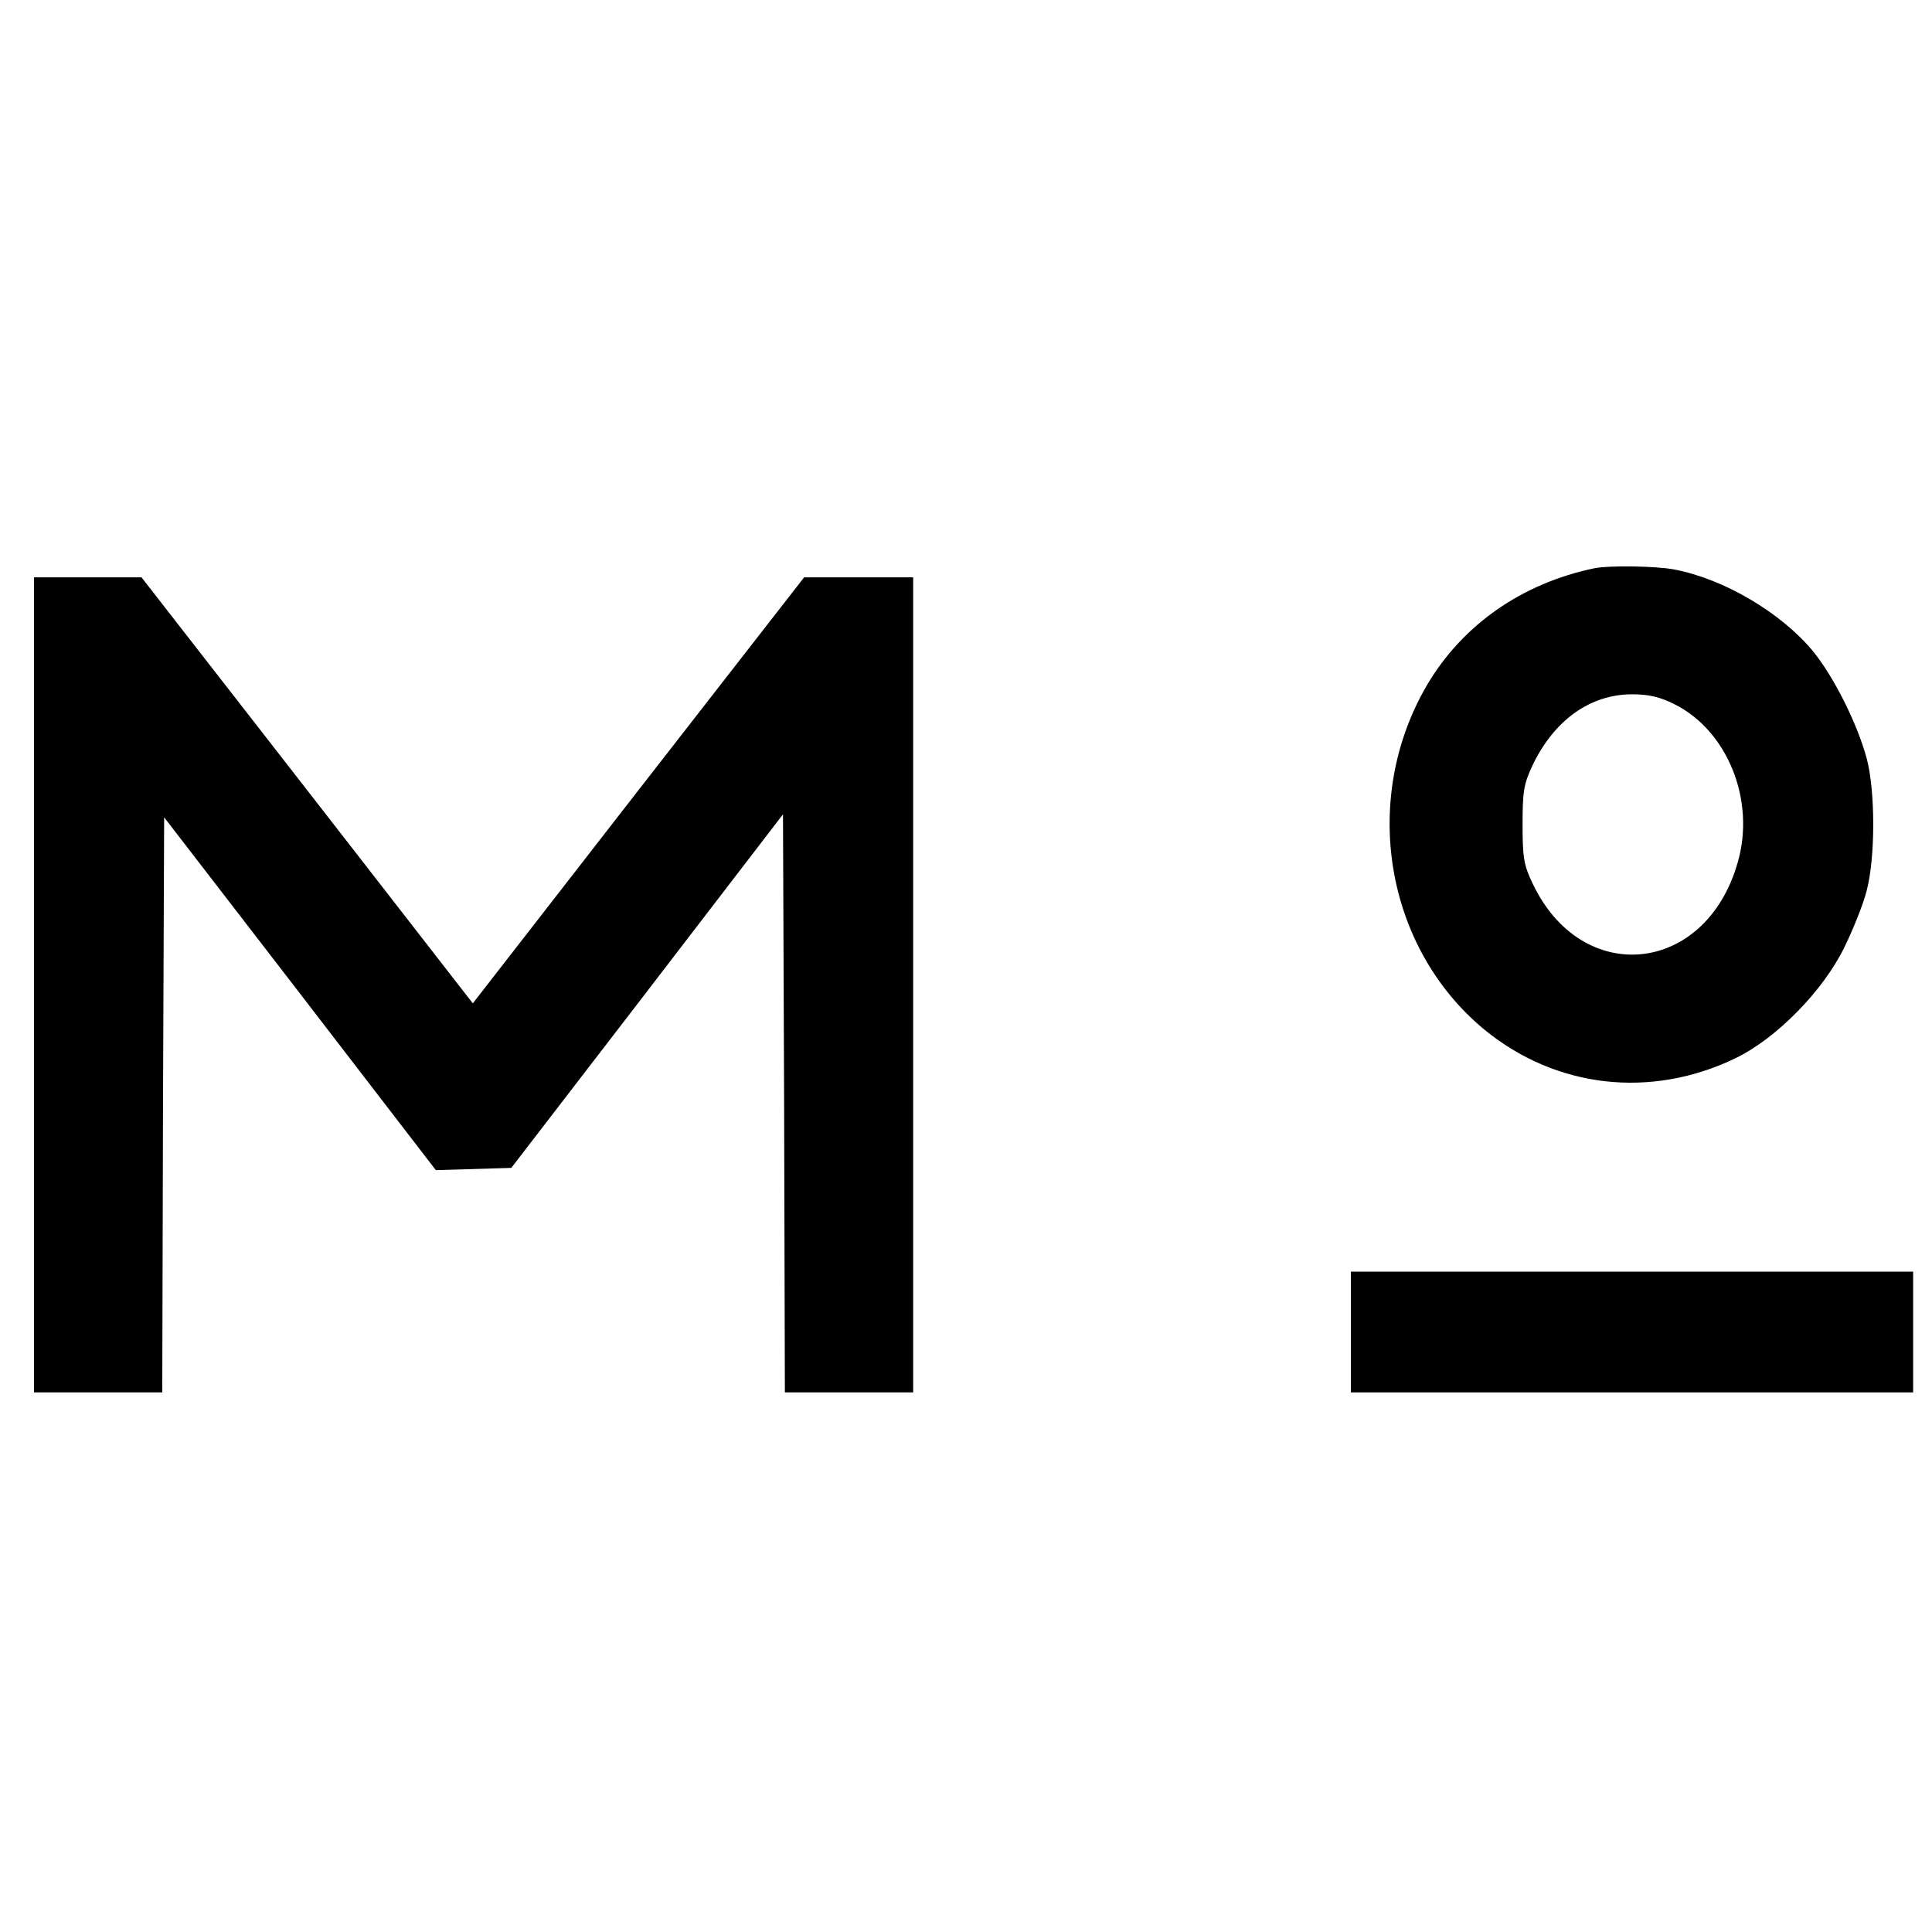 <?xml version="1.0" standalone="no"?>
<!DOCTYPE svg PUBLIC "-//W3C//DTD SVG 20010904//EN"
 "http://www.w3.org/TR/2001/REC-SVG-20010904/DTD/svg10.dtd">
<svg version="1.0" xmlns="http://www.w3.org/2000/svg"
 width="512pt" height="512pt" viewBox="0 0 512 512"
 preserveAspectRatio="xMidYMid meet">
<g transform="translate(0,512) scale(0.1,-0.1)"
fill="#000000" stroke="none">
<path d="M4225 3614 c-192 -40 -349 -150 -443 -309 -177 -302 -112 -695 151
-913 190 -156 442 -185 667 -76 109 53 232 179 288 294 23 47 50 114 59 150
23 88 23 263 0 350 -25 92 -86 215 -143 285 -84 101 -235 191 -368 216 -48 9
-172 11 -211 3z m212 -360 c141 -70 216 -255 168 -420 -85 -298 -414 -331
-544 -54 -23 48 -26 68 -26 155 0 87 3 107 26 156 57 120 153 189 264 189 45
0 74 -7 112 -26z"/>
<path d="M90 2510 l0 -1080 170 0 170 0 2 762 3 762 360 -467 360 -468 100 3
100 3 360 468 360 469 3 -766 2 -766 170 0 170 0 0 1080 0 1080 -145 0 -144 0
-439 -564 -439 -565 -439 565 -439 564 -142 0 -143 0 0 -1080z"/>
<path d="M3580 1590 l0 -160 745 0 745 0 0 160 0 160 -745 0 -745 0 0 -160z"/>
</g>
</svg>
